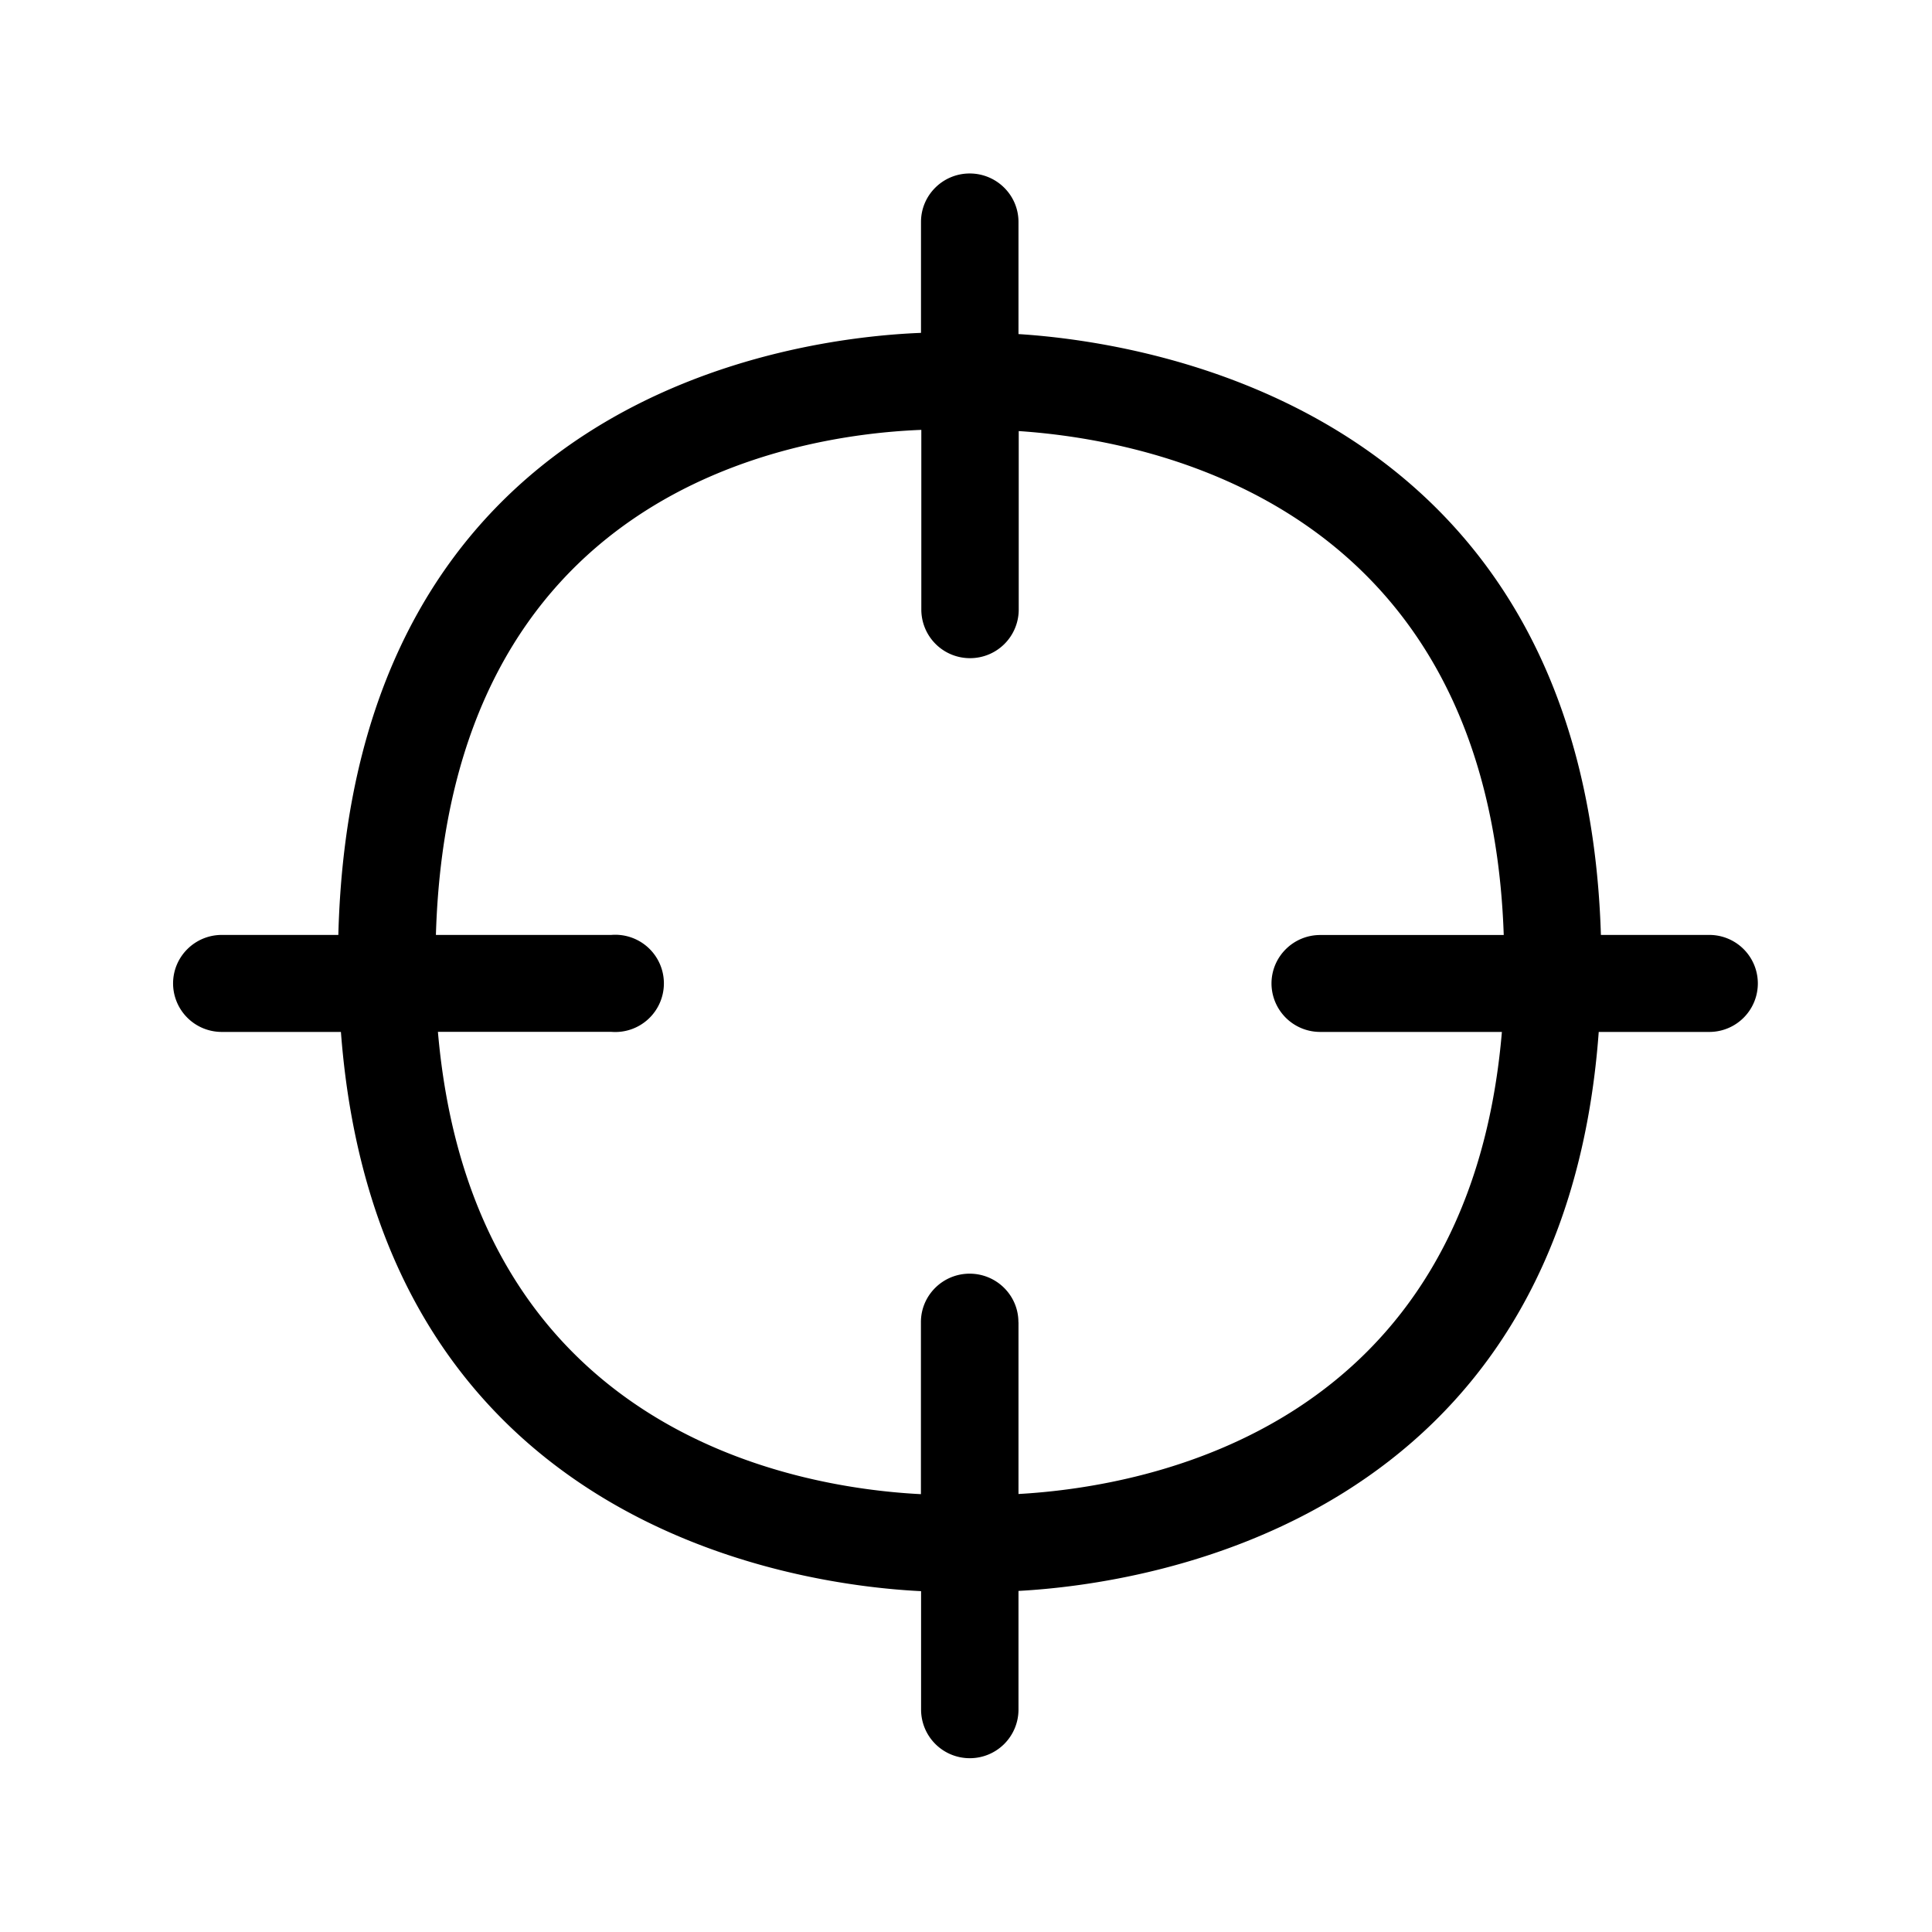 <svg xmlns="http://www.w3.org/2000/svg" width="24" height="24" fill="none"><path fill="#000" d="M19.887 11.614h1.347a.602.602 0 1 1 0 1.205H19.86c-.446 6.087-5.597 6.857-7.208 6.944v1.476a.604.604 0 0 1-.604.602.604.604 0 0 1-.606-.602v-1.473c-1.61-.079-6.745-.835-7.207-6.947H2.755a.604.604 0 0 1-.605-.602c0-.334.272-.603.605-.603h1.448c.174-6.714 5.659-7.417 7.238-7.479V2.757c0-.333.272-.602.605-.602.334 0 .606.269.606.602V4.15c1.691.107 7.036.972 7.235 7.465m-7.235 4.81v2.134c1.641-.092 5.59-.837 6.005-5.74H16.4a.604.604 0 0 1-.605-.601c0-.334.272-.603.605-.603h2.28c-.181-5.302-4.3-6.145-6.025-6.26v2.218a.604.604 0 0 1-.605.603.604.604 0 0 1-.605-.603V5.34c-1.644.064-5.868.779-6.03 6.274h2.179a.604.604 0 1 1 0 1.204H5.44c.426 4.928 4.365 5.66 6 5.743v-2.137c0-.333.272-.602.605-.602.334 0 .606.269.606.602"/></svg>